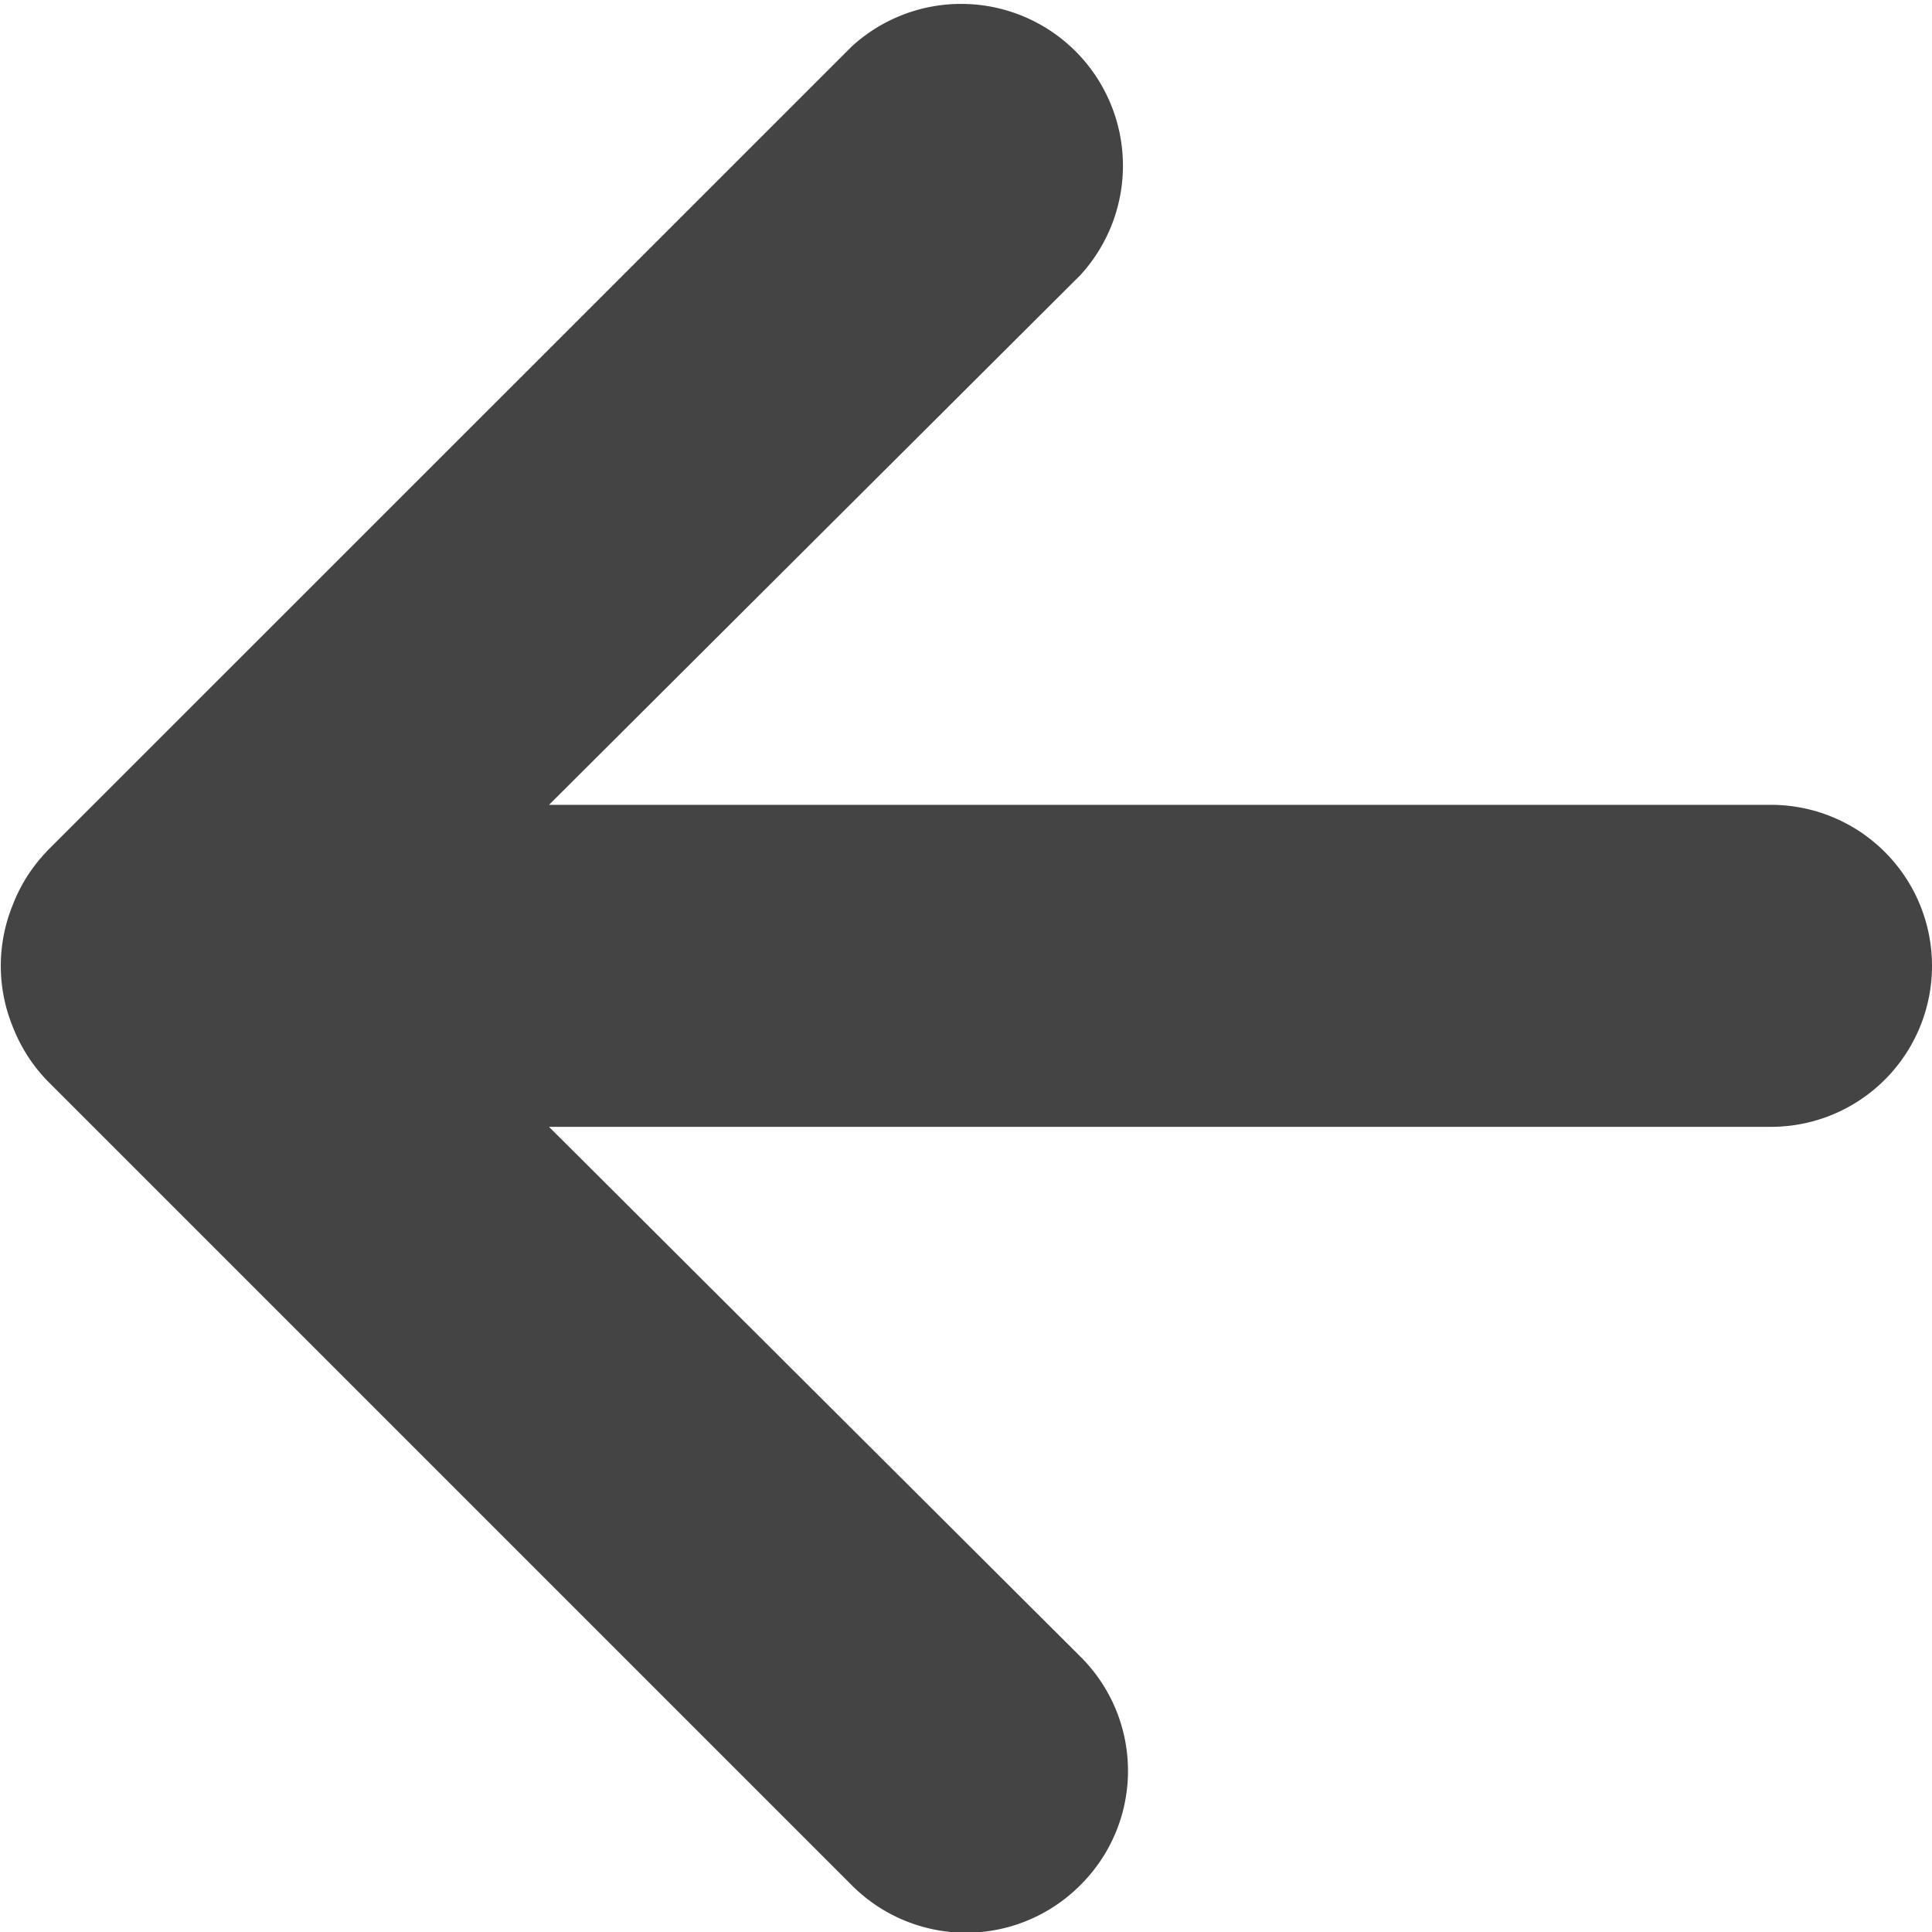 <svg xmlns="http://www.w3.org/2000/svg" width="12" height="12" viewBox="0 0 12 12"><g><g><path fill="#444" d="M.29 5.288l5-4.999a1.005 1.005 0 0 1 1.42 1.42l-3.3 3.29H11a1 1 0 1 1 0 2H3.41l3.3 3.29a.999.999 0 0 1 0 1.42 1.001 1.001 0 0 1-1.42 0l-5-5a1.007 1.007 0 0 1-.21-.33 1 1 0 0 1 0-.76c.047-.123.119-.235.21-.33z"/></g></g></svg>